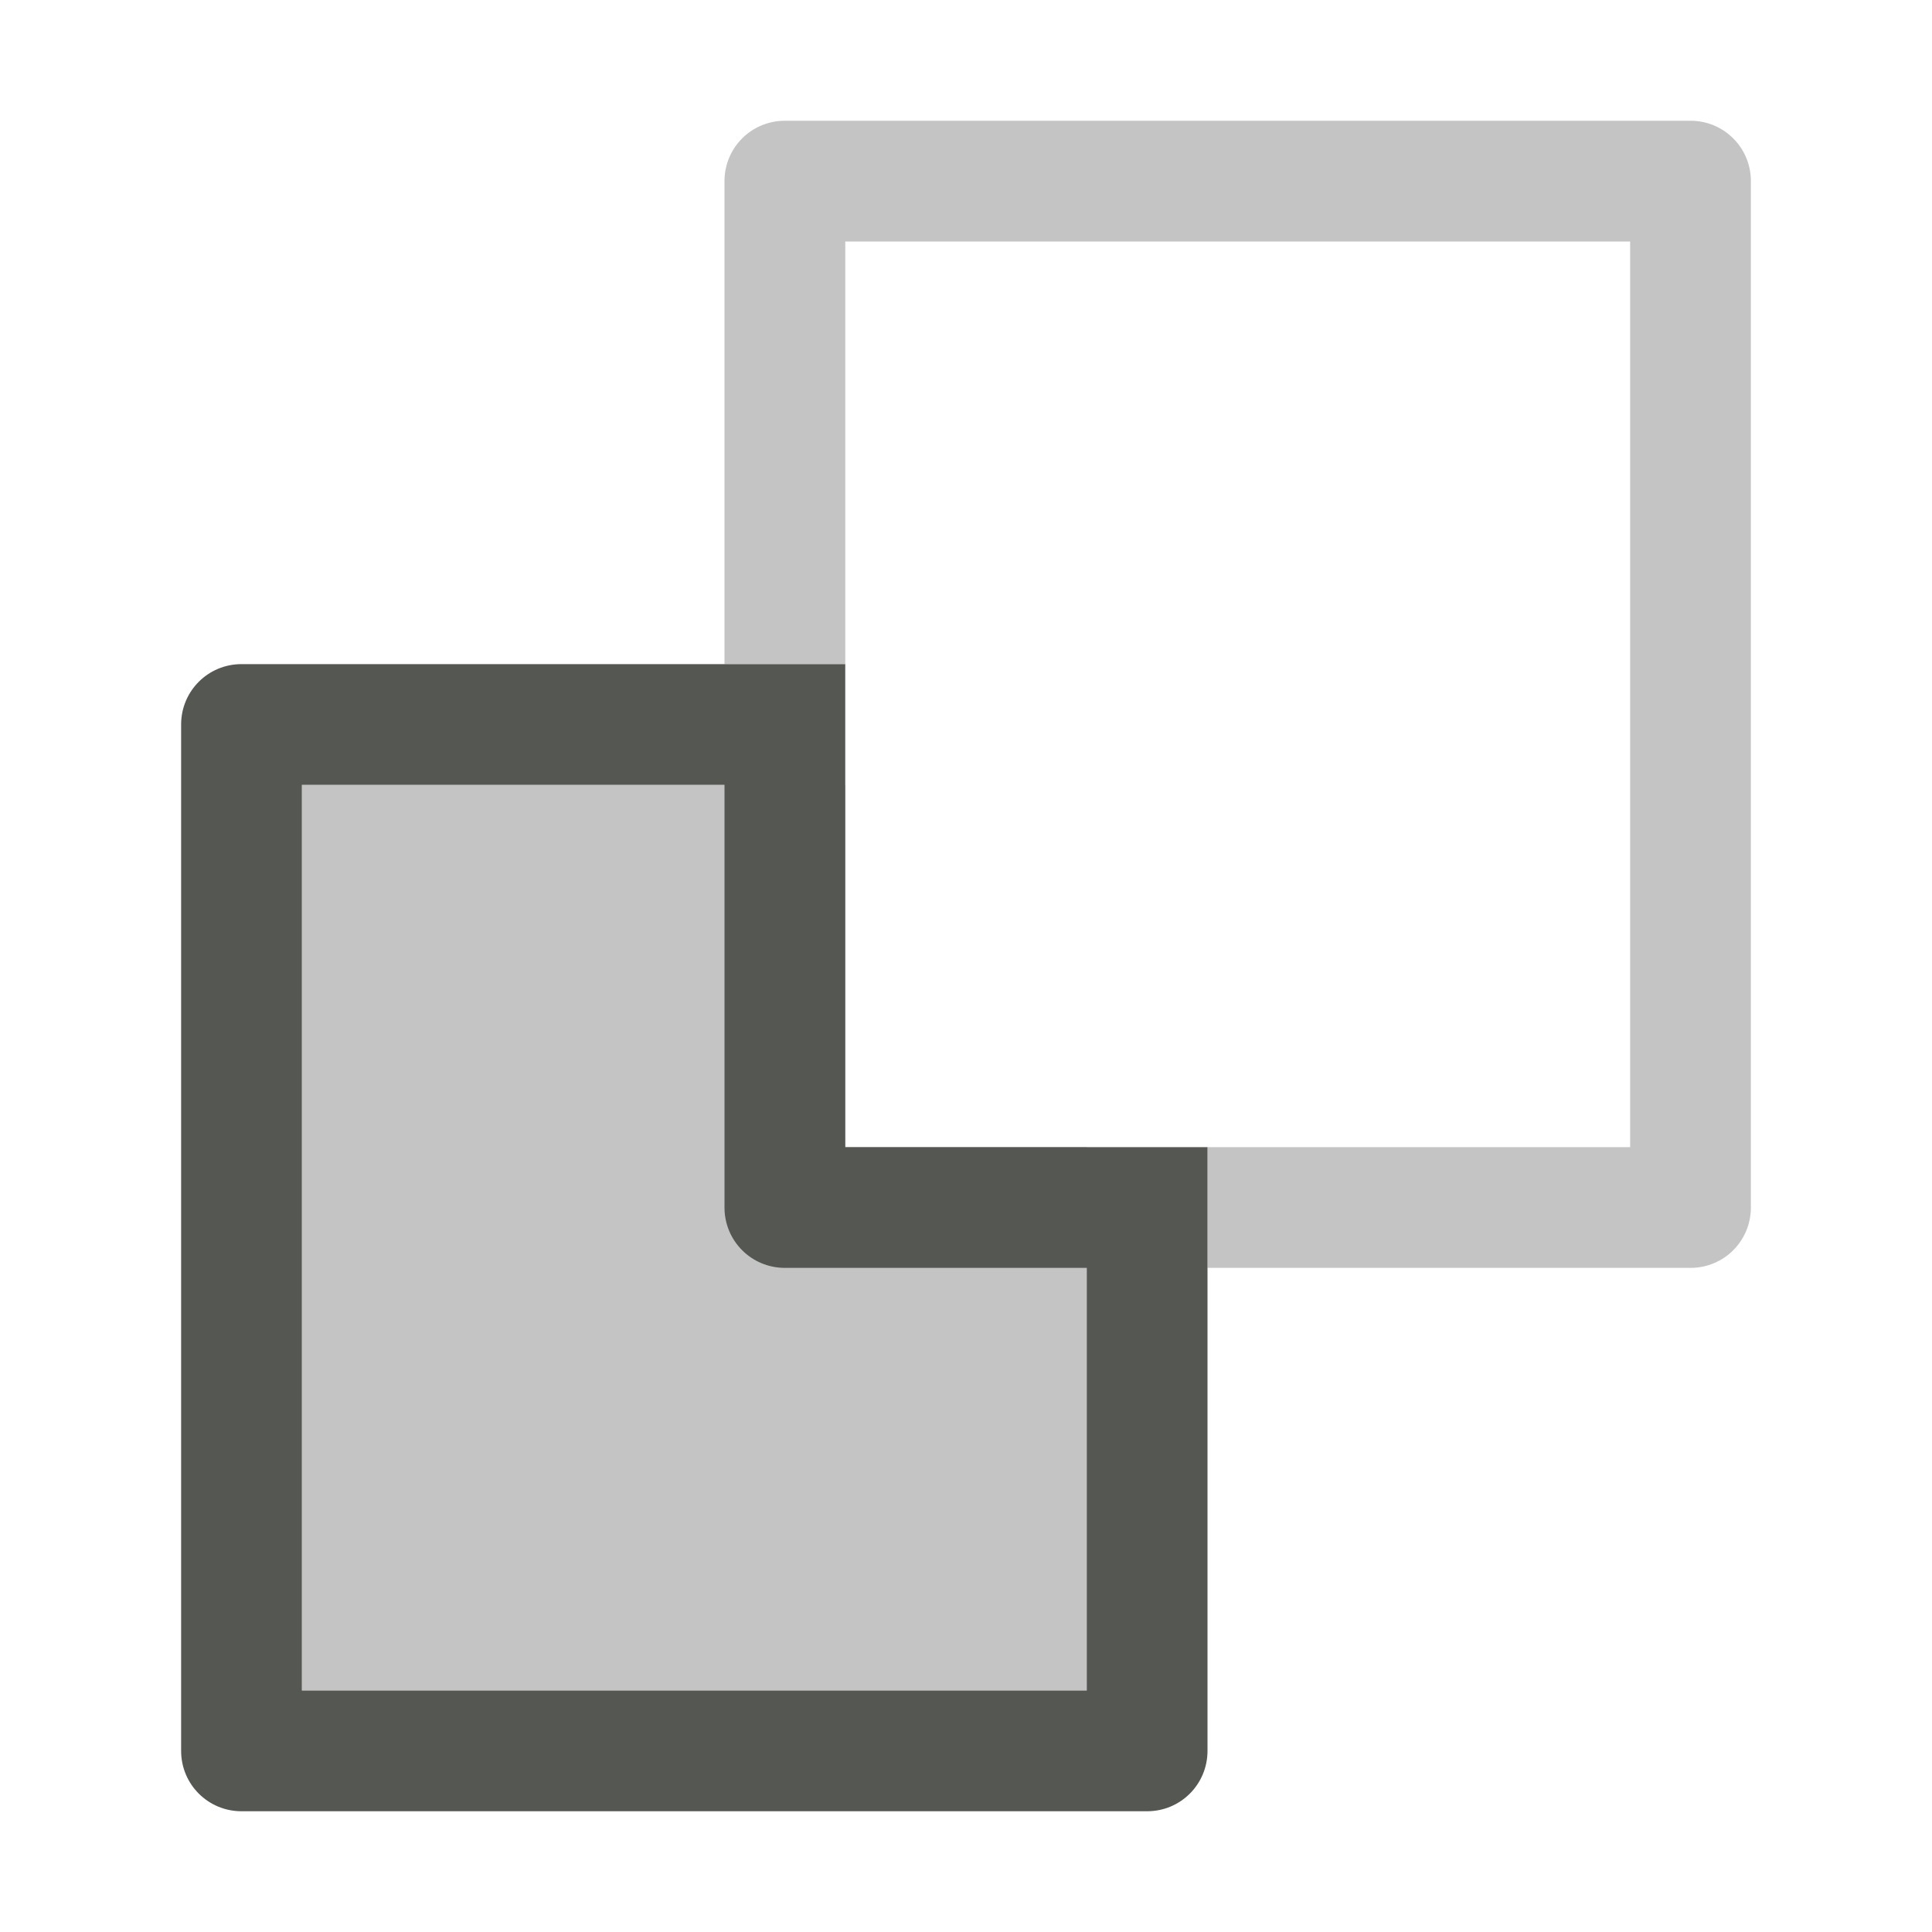 <svg height="32" viewBox="0 0 32 32" width="32" xmlns="http://www.w3.org/2000/svg"><g fill="#555753" transform="translate(1 7)"><path d="m13 6 4 6zm4 6h-4v-6h-9v15h13z" opacity=".35"/><g transform="translate(-1 -7)"><path d="m4 11c-.554 0-1 .446-1 1v17c0 .554.446 1 1 1h15c.554 0 1-.446 1-1v-8-2h-2-3-1v-1-5-2h-2zm1 2h7v7c0 .554.446 1 1 1h5v7h-13z"/><path d="m13 2c-.554 0-1 .446-1 1v8h2v-7h13v15h-7v2h8c.554 0 1-.446 1-1v-17c0-.554-.446-1-1-1z" fill="#555753" opacity=".35"/></g></g></svg>
